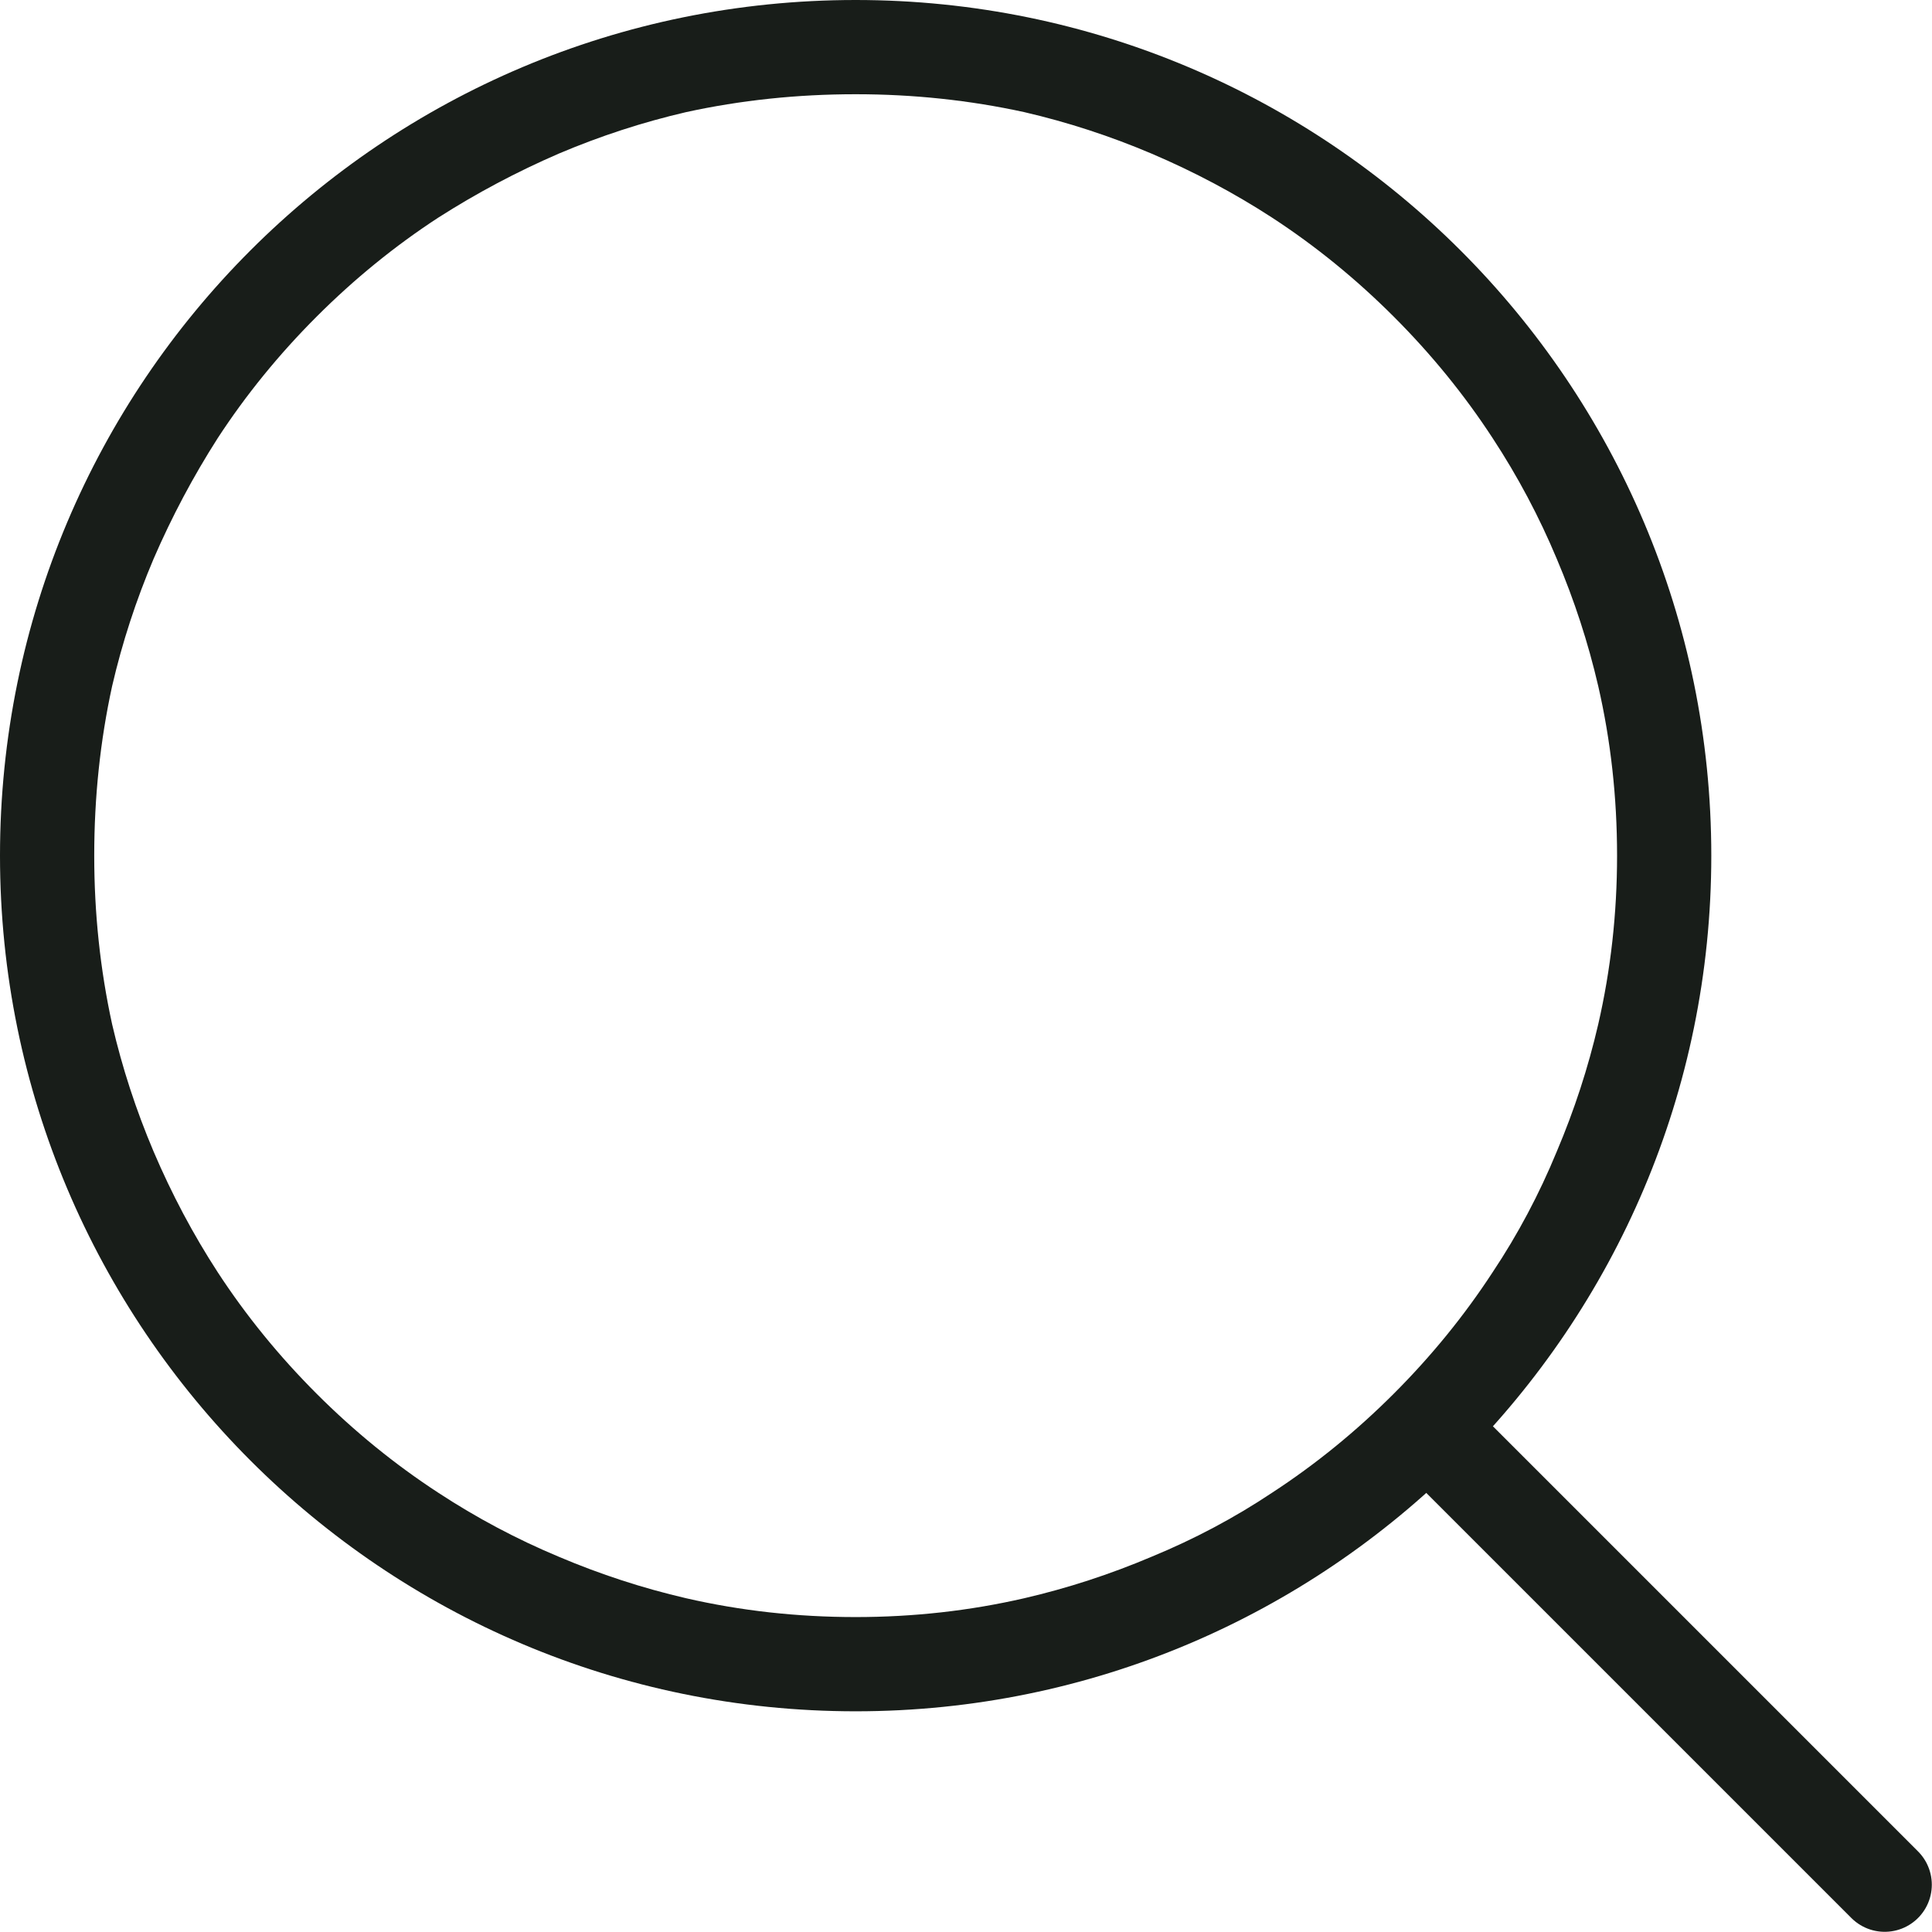 <svg width="20.502" height="20.502" viewBox="0 0 20.502 20.502" fill="none" xmlns="http://www.w3.org/2000/svg" xmlns:xlink="http://www.w3.org/1999/xlink">
	<desc>
			Created with Pixso.
	</desc>
	<defs/>
	<path id="Oval" d="M9.08 18.16C14.09 18.16 18.16 14.09 18.16 9.08C18.16 4.06 14.09 0 9.08 0C4.06 0 0 4.06 0 9.08C0 14.09 4.06 18.16 9.08 18.16Z" fill="#D8D8D8" fill-opacity="0" fill-rule="evenodd"/>
	<path id="Oval" d="M18.16 9.08C18.16 14.09 14.09 18.16 9.08 18.16C4.06 18.16 0 14.09 0 9.08C0 4.06 4.06 0 9.08 0C14.09 0 18.16 4.06 18.16 9.08ZM16.96 7.28Q17.16 8.15 17.16 9.08Q17.16 10 16.96 10.87Q16.8 11.56 16.52 12.22Q16.24 12.9 15.84 13.5Q15.39 14.19 14.79 14.79Q14.19 15.39 13.5 15.84Q12.9 16.24 12.22 16.52Q11.56 16.8 10.87 16.96Q10 17.16 9.08 17.16Q8.15 17.16 7.28 16.96Q6.59 16.8 5.93 16.52Q5.26 16.24 4.65 15.84Q3.96 15.39 3.36 14.79Q2.76 14.19 2.31 13.5Q1.92 12.9 1.63 12.22Q1.35 11.56 1.19 10.87Q1 10 1 9.08Q1 8.15 1.19 7.28Q1.35 6.59 1.63 5.93Q1.92 5.26 2.31 4.65Q2.76 3.96 3.36 3.36Q3.96 2.76 4.65 2.31Q5.26 1.92 5.93 1.63Q6.59 1.35 7.28 1.19Q8.15 1 9.08 1Q10 1 10.87 1.19Q11.56 1.35 12.22 1.63Q12.9 1.92 13.5 2.31Q14.19 2.76 14.79 3.36Q15.39 3.96 15.84 4.65Q16.24 5.26 16.52 5.93Q16.8 6.59 16.96 7.28Z" fill="#181D19" fill-opacity="1" fill-rule="evenodd"/>
	<path id="Path 4" d="M20.32 19.64L20.35 19.64C20.55 19.84 20.55 20.15 20.35 20.35C20.15 20.55 19.84 20.55 19.64 20.35L19.64 20.32L20.32 19.64ZM14.9 15.58L14.88 15.58C14.68 15.38 14.68 15.07 14.88 14.88C15.07 14.68 15.38 14.68 15.58 14.88L15.58 14.9L14.9 15.58Z" fill="#D8D8D8" fill-opacity="0" fill-rule="nonzero"/>
	<path id="Path 4" d="M20 20L15.23 15.23" stroke="#181D19" stroke-opacity="1" stroke-width="1" stroke-linecap="round"/>
</svg>
